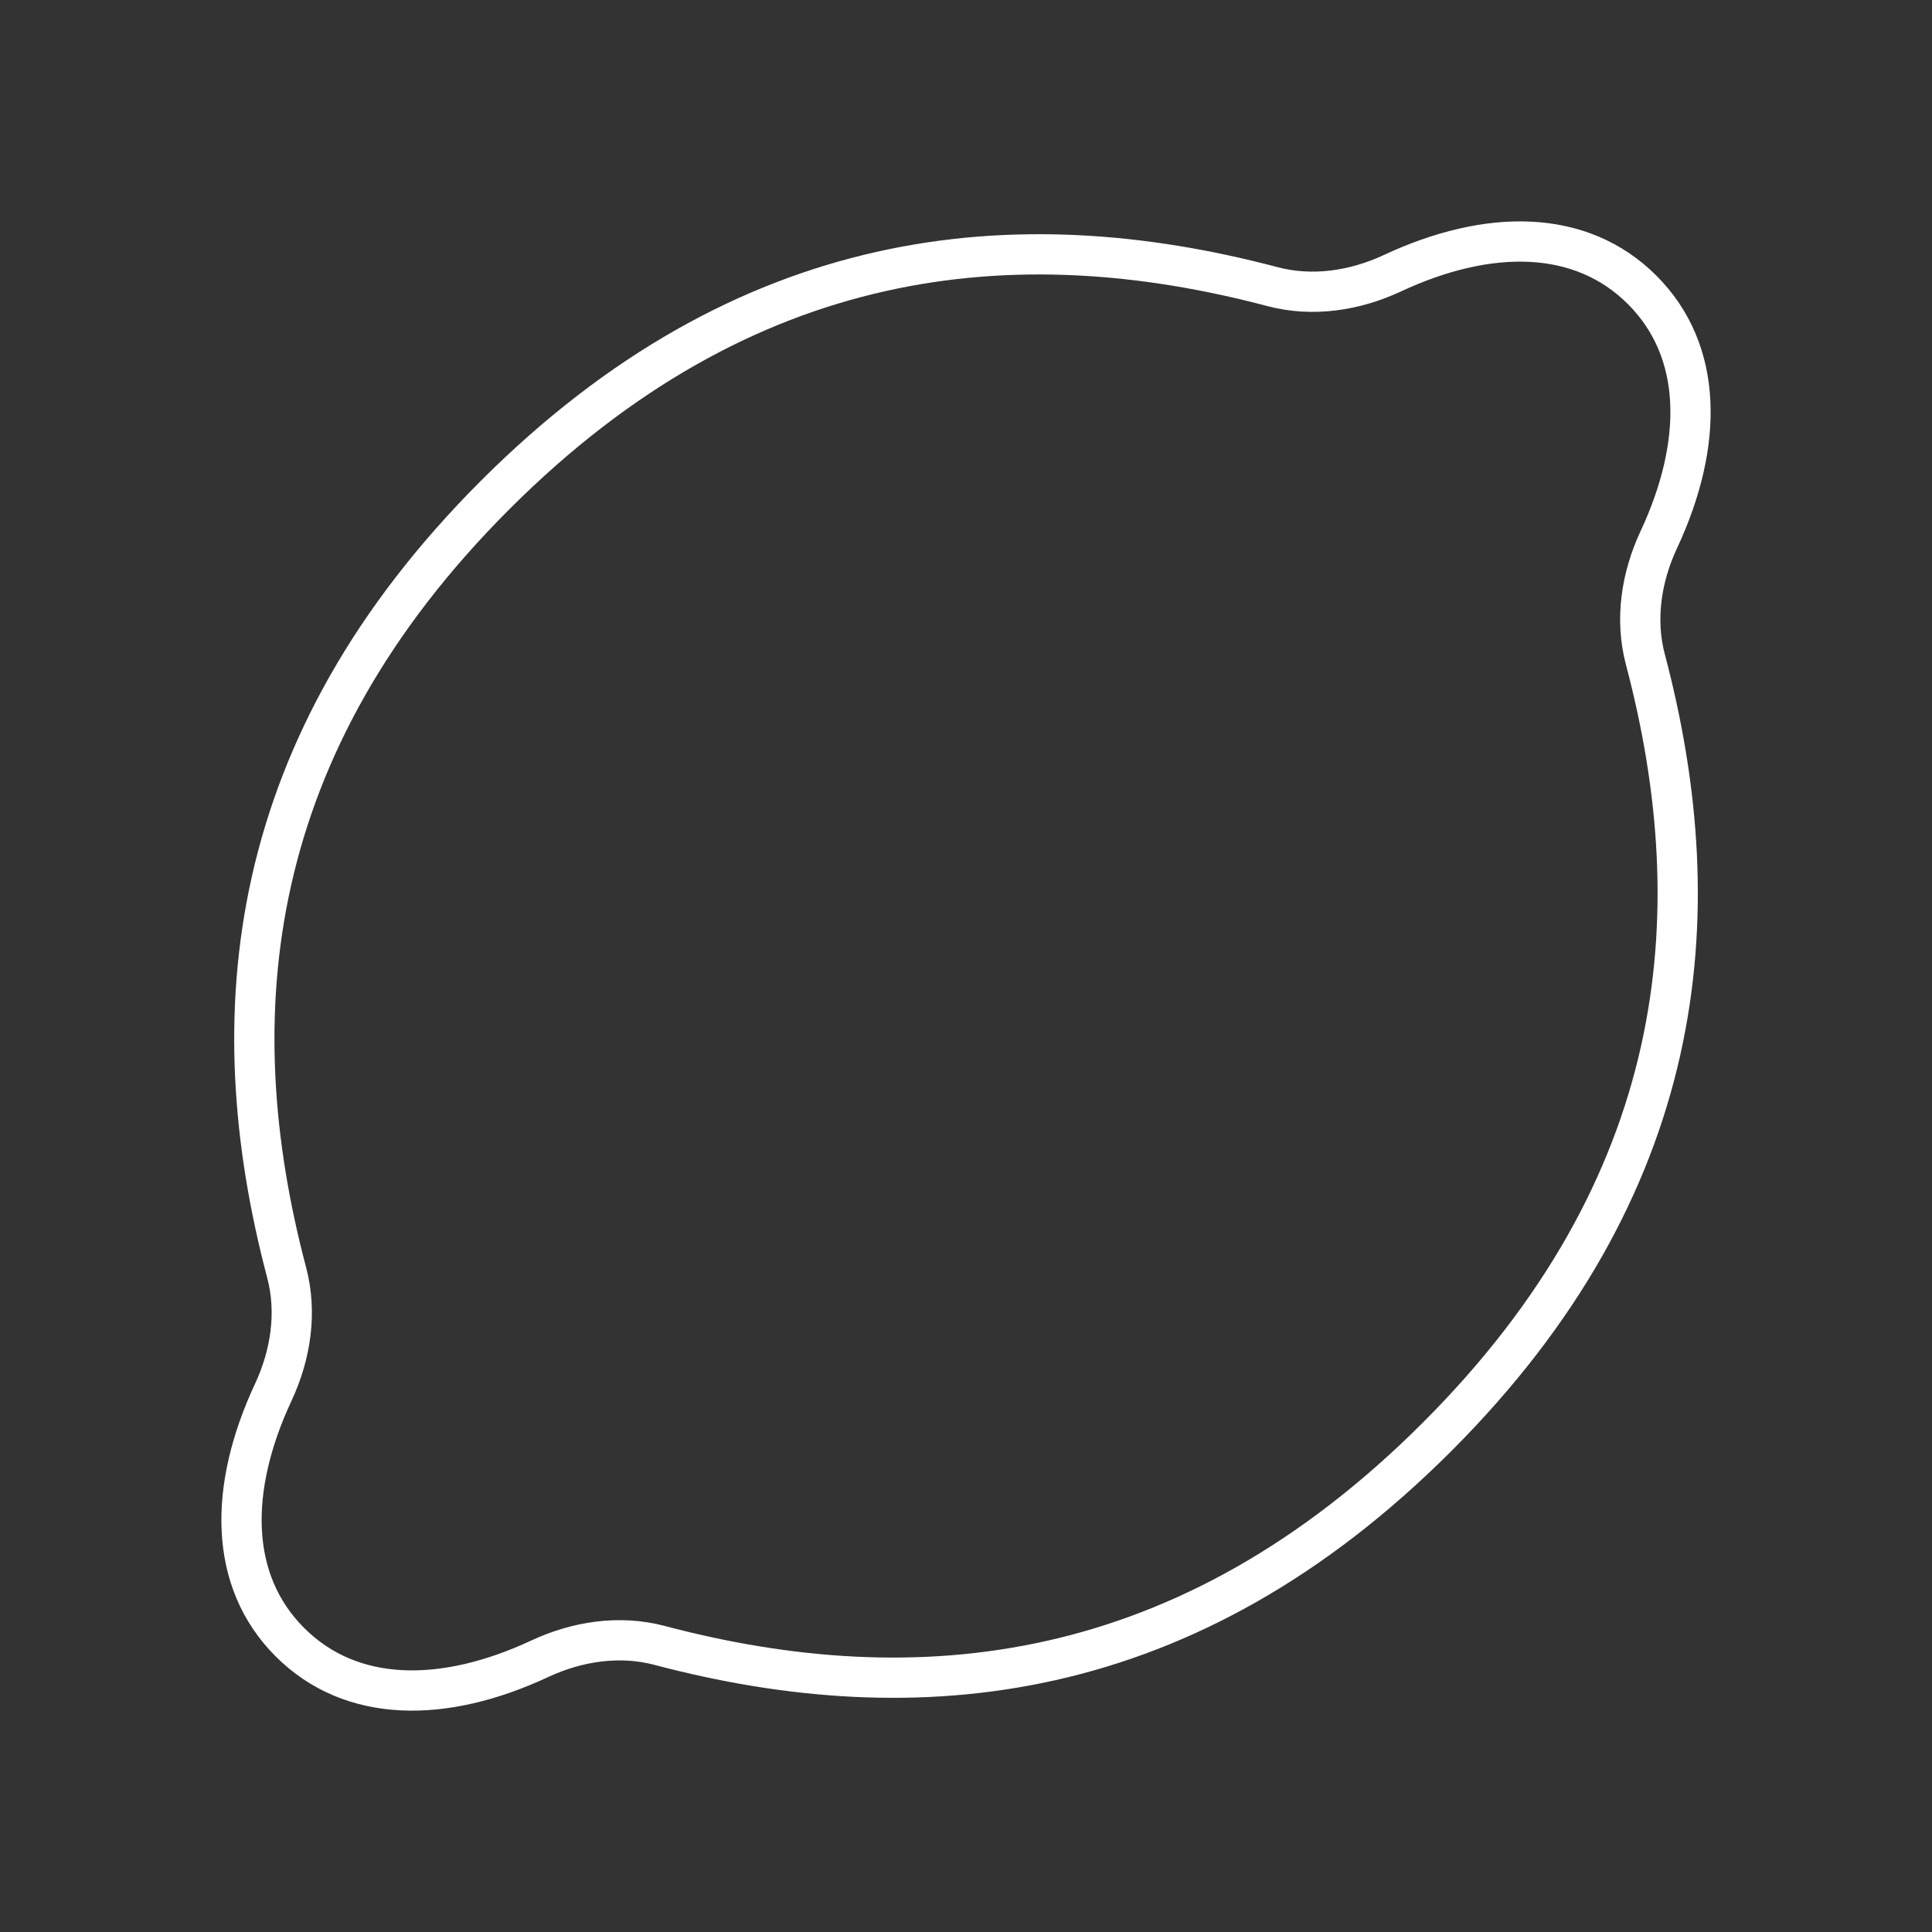 <?xml version="1.0" encoding="UTF-8"?><svg id="a" xmlns="http://www.w3.org/2000/svg" viewBox="0 0 48 48"><rect x="0" y="0" width="48" height="48" fill="#333333" stroke="none"/><defs><style>.b{fill:none;stroke:#fff;stroke-linecap:round;stroke-linejoin:round;}</style></defs><path class="b" d="m35.701,35.701c6.21-6.21,6.874-12.905,5.178-19.317-.263-.993-.102-2.044.333-2.975,1.115-2.389,1.109-4.685-.413-6.207s-3.818-1.528-6.207-.413c-.931.434-1.982.595-2.975.333-6.412-1.696-13.107-1.031-19.317,5.178-6.21,6.21-6.874,12.905-5.178,19.317.263.993.102,2.044-.333,2.975-1.115,2.389-1.109,4.685.413,6.207s3.818,1.528,6.207.413c.931-.434,1.982-.595,2.975-.333,6.412,1.696,13.107,1.031,19.317-5.178Z"/></svg>